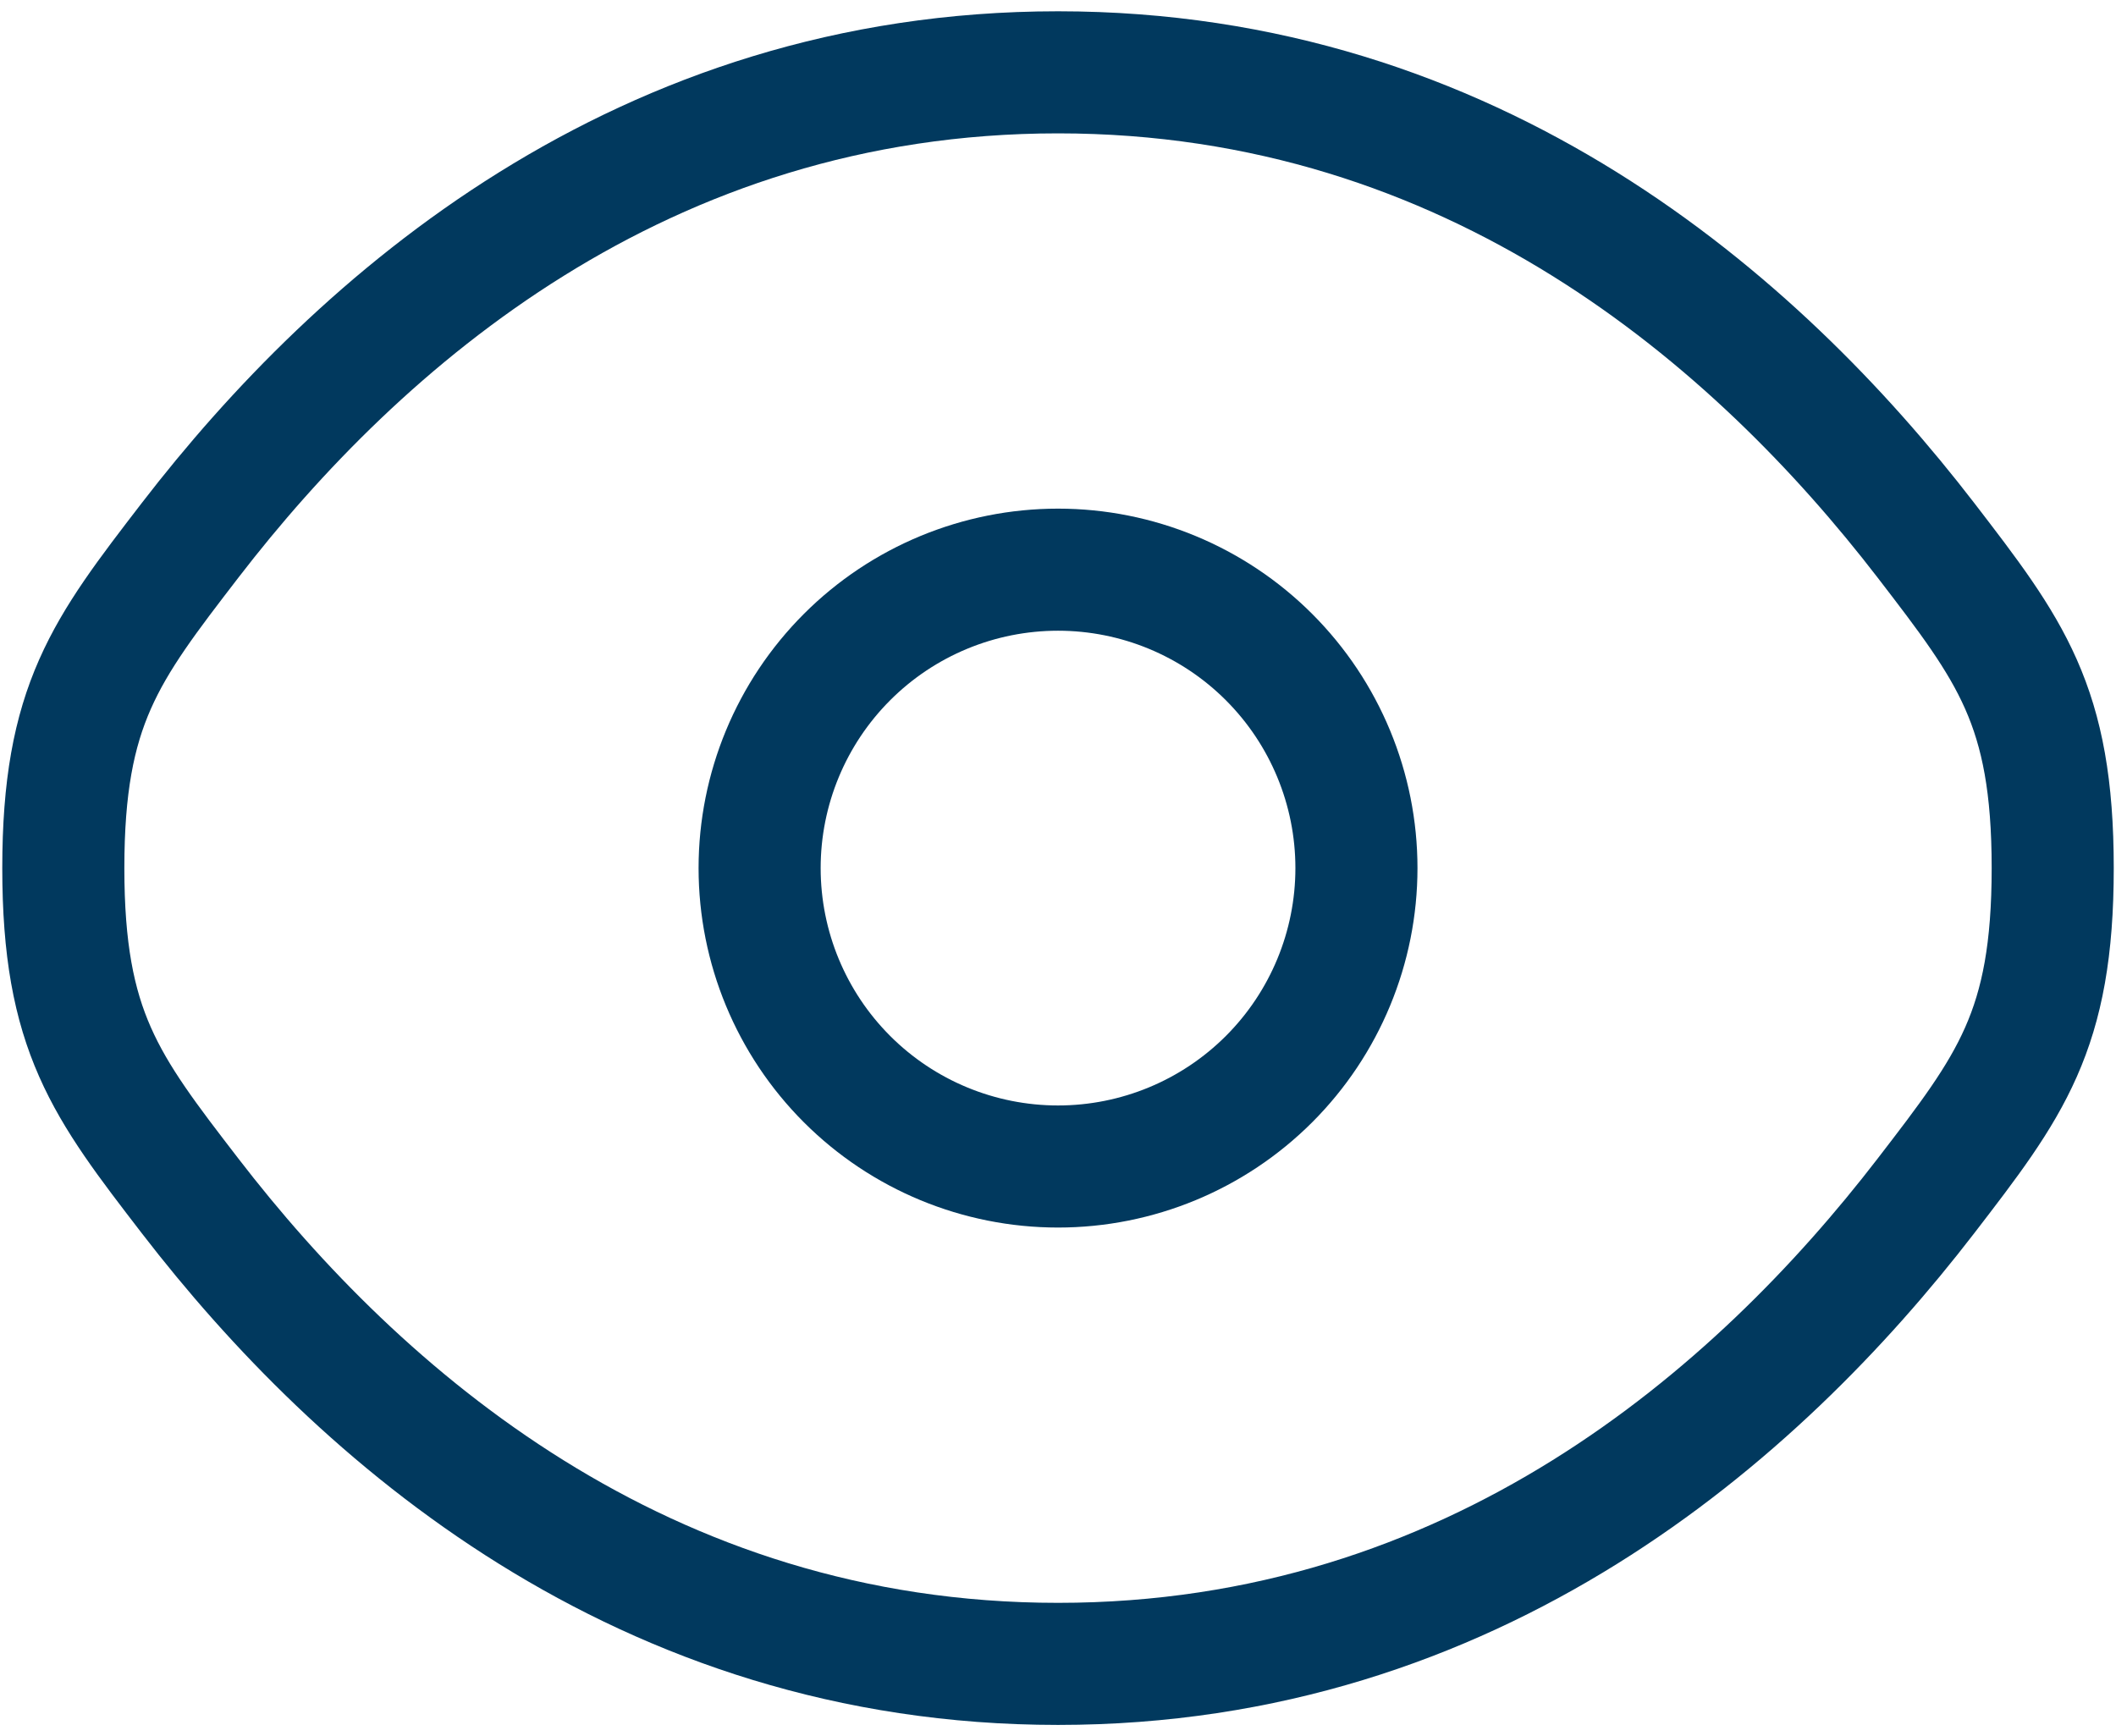 <svg width="78" height="64" viewBox="0 0 78 64" fill="none" xmlns="http://www.w3.org/2000/svg">
<path d="M7.009 44.085C3.892 40.037 2.334 38.009 2.334 31.999C2.334 25.986 3.892 23.966 7.009 19.914C13.231 11.833 23.667 2.666 39.001 2.666C54.335 2.666 64.77 11.833 70.992 19.914C74.109 23.969 75.667 25.99 75.667 31.999C75.667 38.013 74.109 40.033 70.992 44.085C64.77 52.166 54.335 61.333 39.001 61.333C23.667 61.333 13.231 52.166 7.009 44.085Z" stroke="#01395E" stroke-width="4.5"/>
<path d="M50.001 31.999C50.001 34.917 48.842 37.715 46.779 39.778C44.716 41.84 41.918 42.999 39.001 42.999C36.083 42.999 33.285 41.84 31.223 39.778C29.16 37.715 28.001 34.917 28.001 31.999C28.001 29.082 29.16 26.284 31.223 24.221C33.285 22.158 36.083 20.999 39.001 20.999C41.918 20.999 44.716 22.158 46.779 24.221C48.842 26.284 50.001 29.082 50.001 31.999Z" stroke="#01395E" stroke-width="4.5"/>
</svg>
